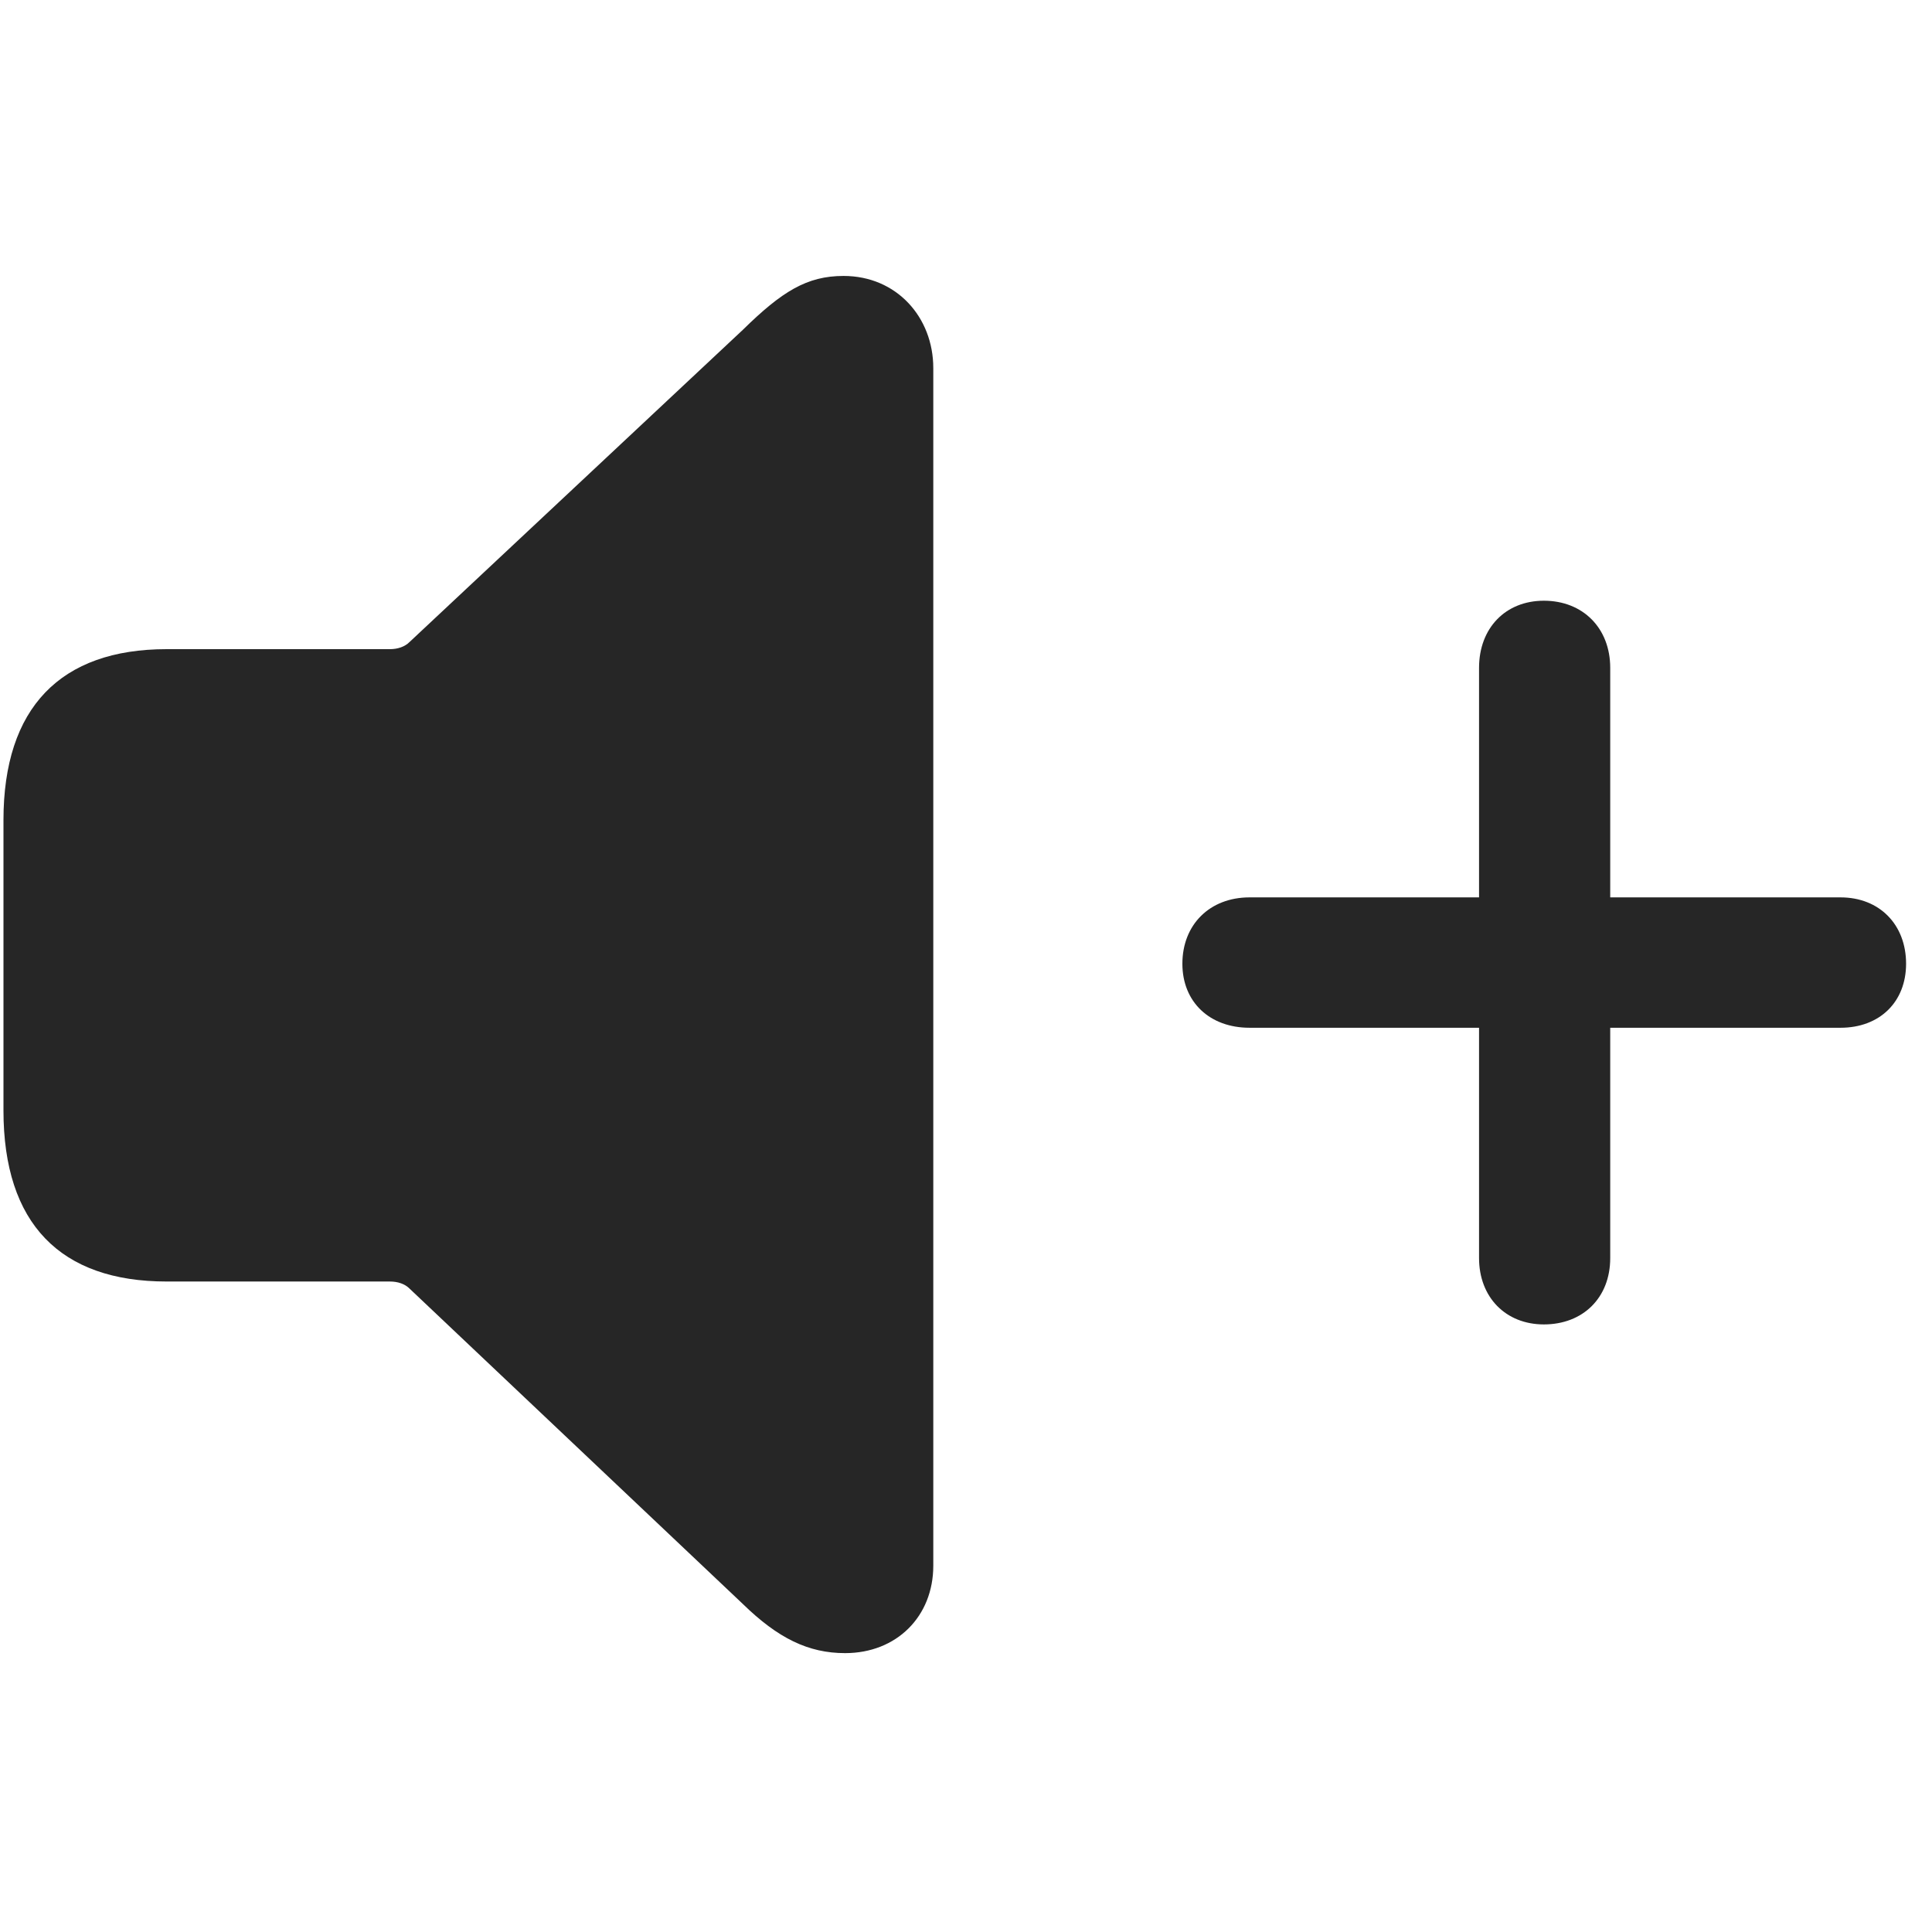 <svg width="29" height="29" viewBox="0 0 29 29" fill="currentColor" xmlns="http://www.w3.org/2000/svg">
<g clip-path="url(#clip0_2207_33907)">
<path d="M17.748 14.466C17.748 15.041 18.158 15.427 18.756 15.427H22.201V18.884C22.201 19.47 22.599 19.88 23.174 19.88C23.759 19.88 24.17 19.482 24.17 18.884V15.427H27.627C28.213 15.427 28.611 15.041 28.611 14.466C28.611 13.88 28.213 13.47 27.627 13.47H24.17V10.025C24.17 9.427 23.759 9.017 23.174 9.017C22.599 9.017 22.201 9.427 22.201 10.025V13.47H18.756C18.158 13.47 17.748 13.88 17.748 14.466Z" fill="currentColor" fill-opacity="0.85"/>
<path d="M12.685 24.814C13.459 24.814 14.009 24.263 14.009 23.502V5.525C14.009 4.763 13.459 4.142 12.662 4.142C12.111 4.142 11.736 4.376 11.15 4.951L6.146 9.638C6.076 9.708 5.97 9.744 5.853 9.744H2.502C0.908 9.744 0.052 10.623 0.052 12.31V16.669C0.052 18.369 0.908 19.236 2.502 19.236H5.853C5.97 19.236 6.076 19.271 6.146 19.341L11.15 24.076C11.678 24.591 12.134 24.814 12.685 24.814Z" fill="currentColor" fill-opacity="0.85"/>
</g>
<defs>
<clipPath id="clip0_2207_33907">
<rect width="28.559" height="20.684" fill="currentColor" transform="translate(0.052 4.13)"/>
</clipPath>
</defs>
</svg>
